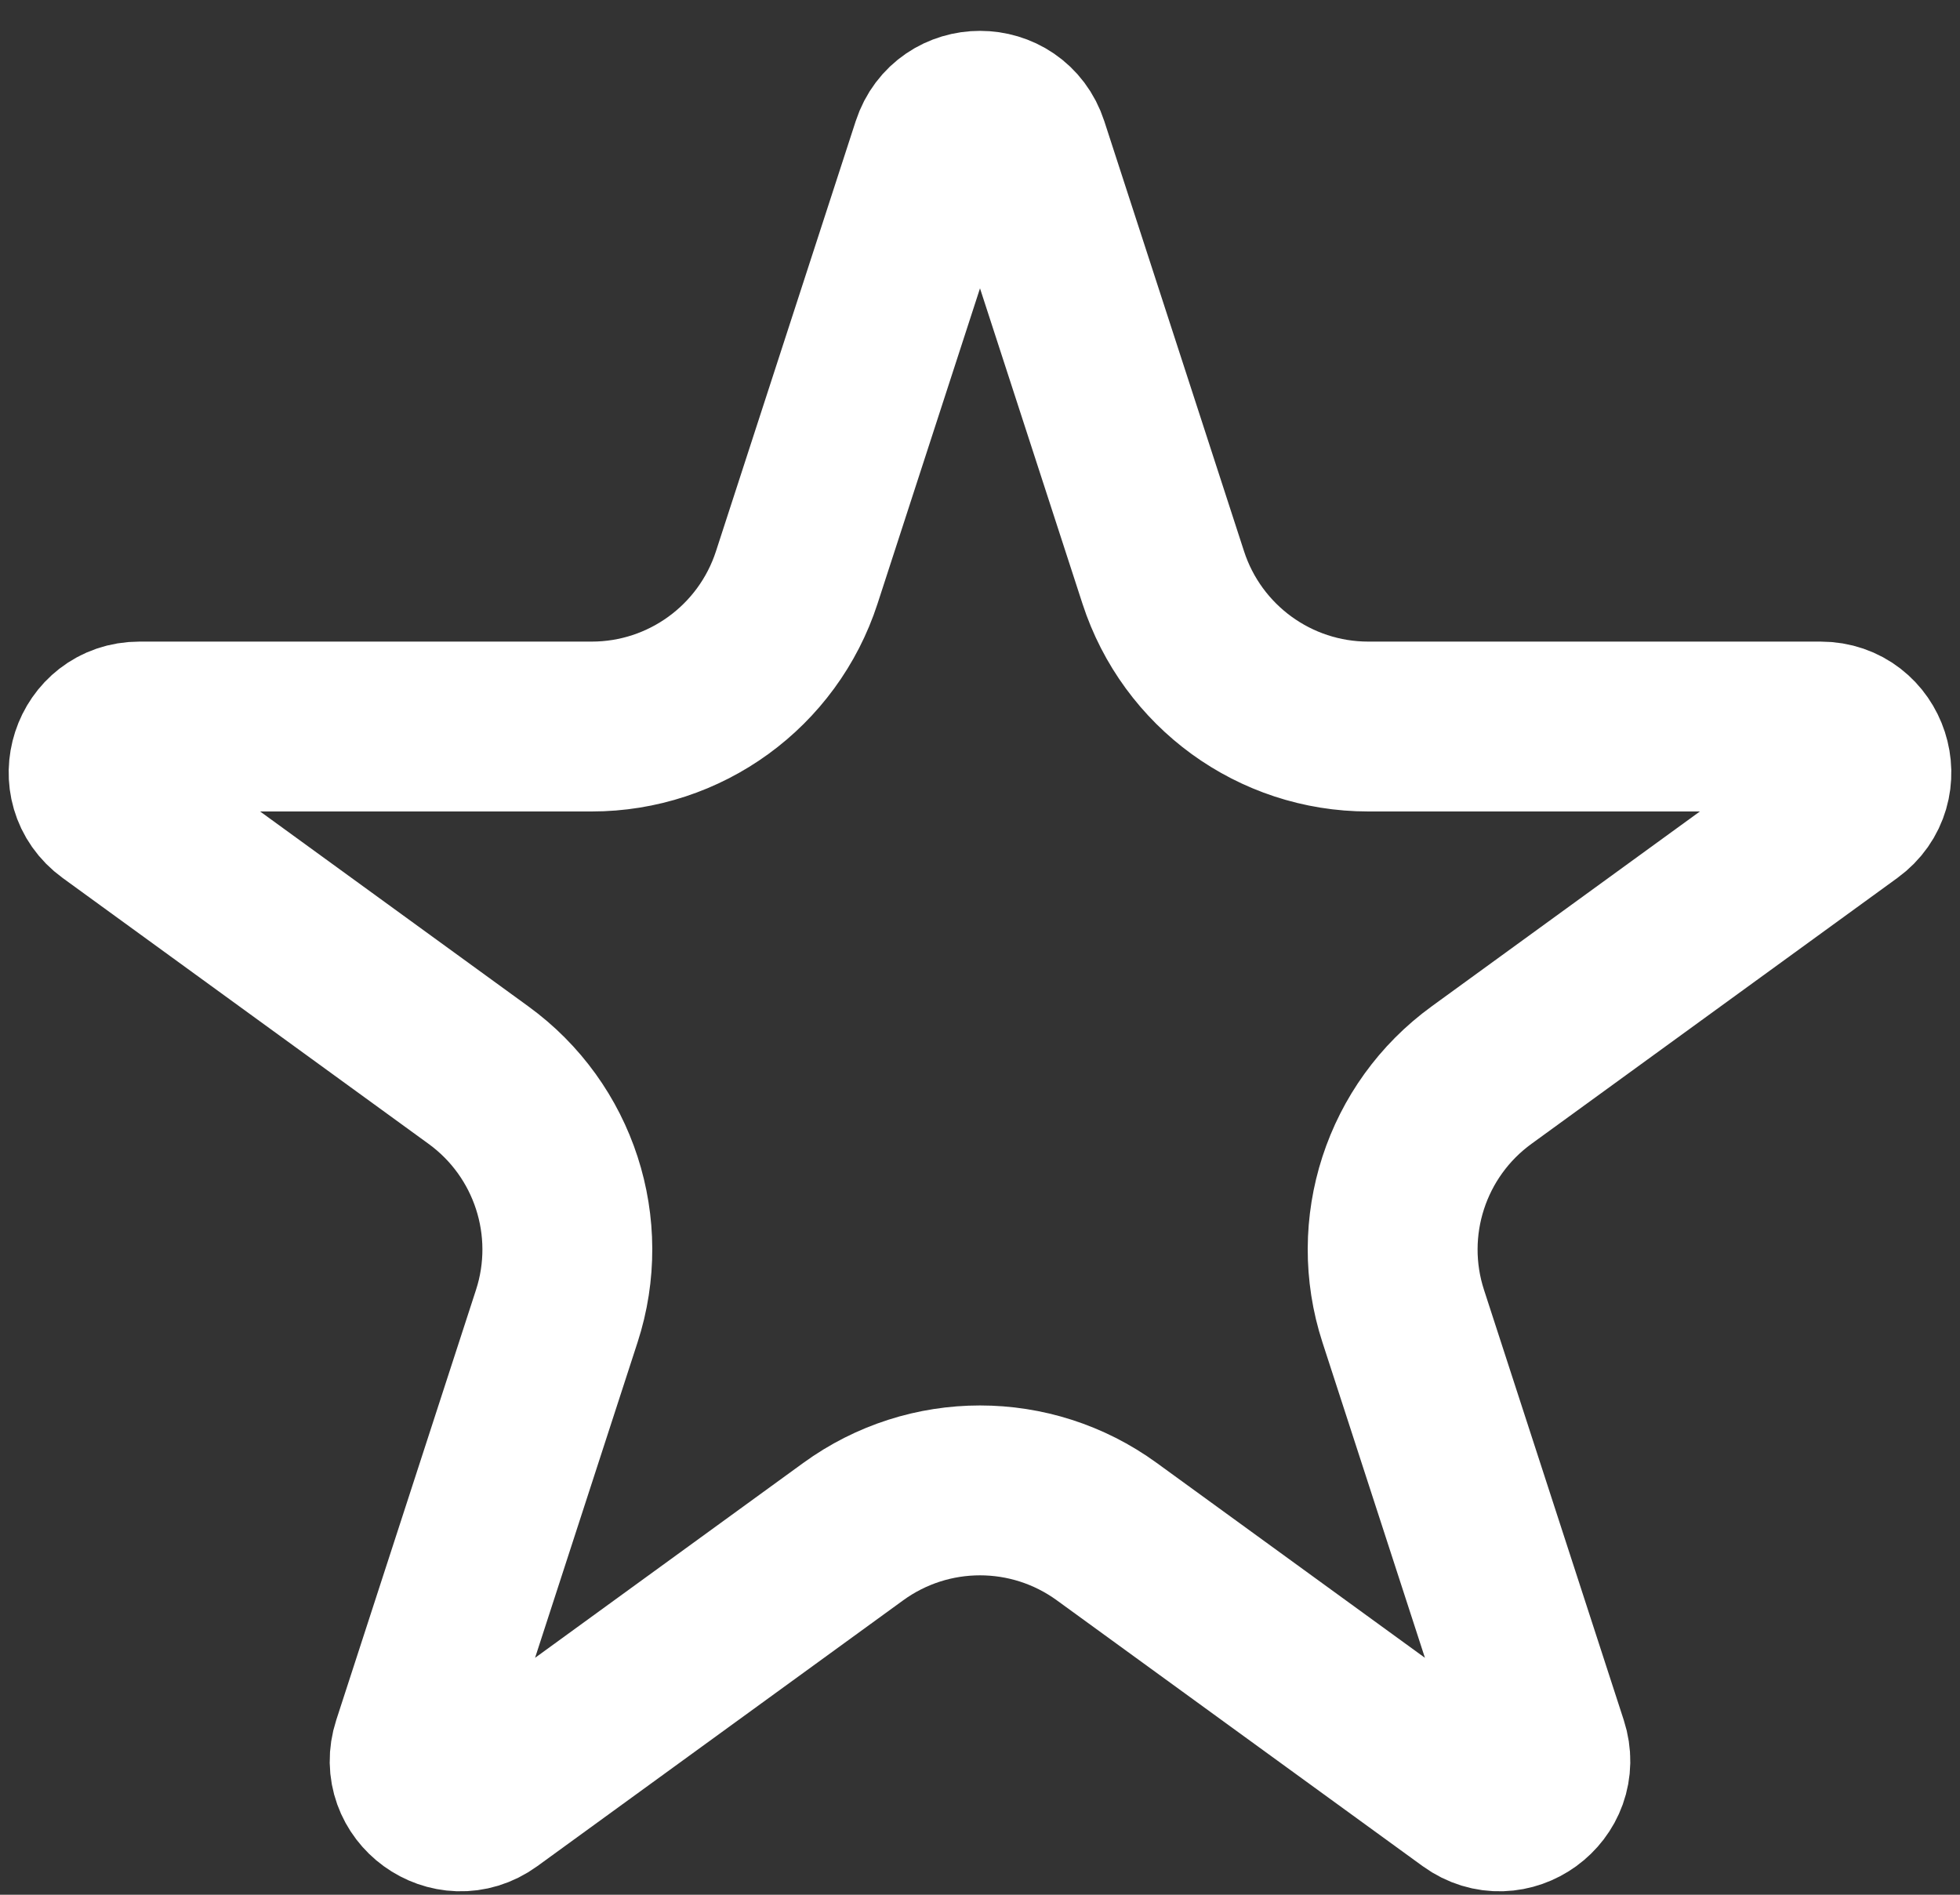<svg width="30" height="29" viewBox="0 0 30 29" fill="none" xmlns="http://www.w3.org/2000/svg">
<rect x="0" y="0" width="30" height="29" fill="#333333" stroke="none"/>
<path d="M14.334 2.256C14.544 1.611 15.456 1.611 15.666 2.256L17.805 8.839C18.247 10.199 19.514 11.12 20.943 11.12H27.866C28.544 11.12 28.826 11.987 28.277 12.386L22.677 16.455C21.52 17.295 21.036 18.785 21.478 20.144L23.617 26.728C23.827 27.373 23.089 27.909 22.54 27.511L16.94 23.442C15.783 22.601 14.217 22.601 13.06 23.442L7.46 27.511C6.911 27.909 6.173 27.373 6.383 26.728L8.522 20.144C8.964 18.785 8.48 17.295 7.323 16.455L1.723 12.386C1.174 11.987 1.456 11.12 2.134 11.12H9.057C10.486 11.12 11.753 10.199 12.195 8.839L14.334 2.256Z" stroke="white" stroke-width="2.6"/>
</svg>
